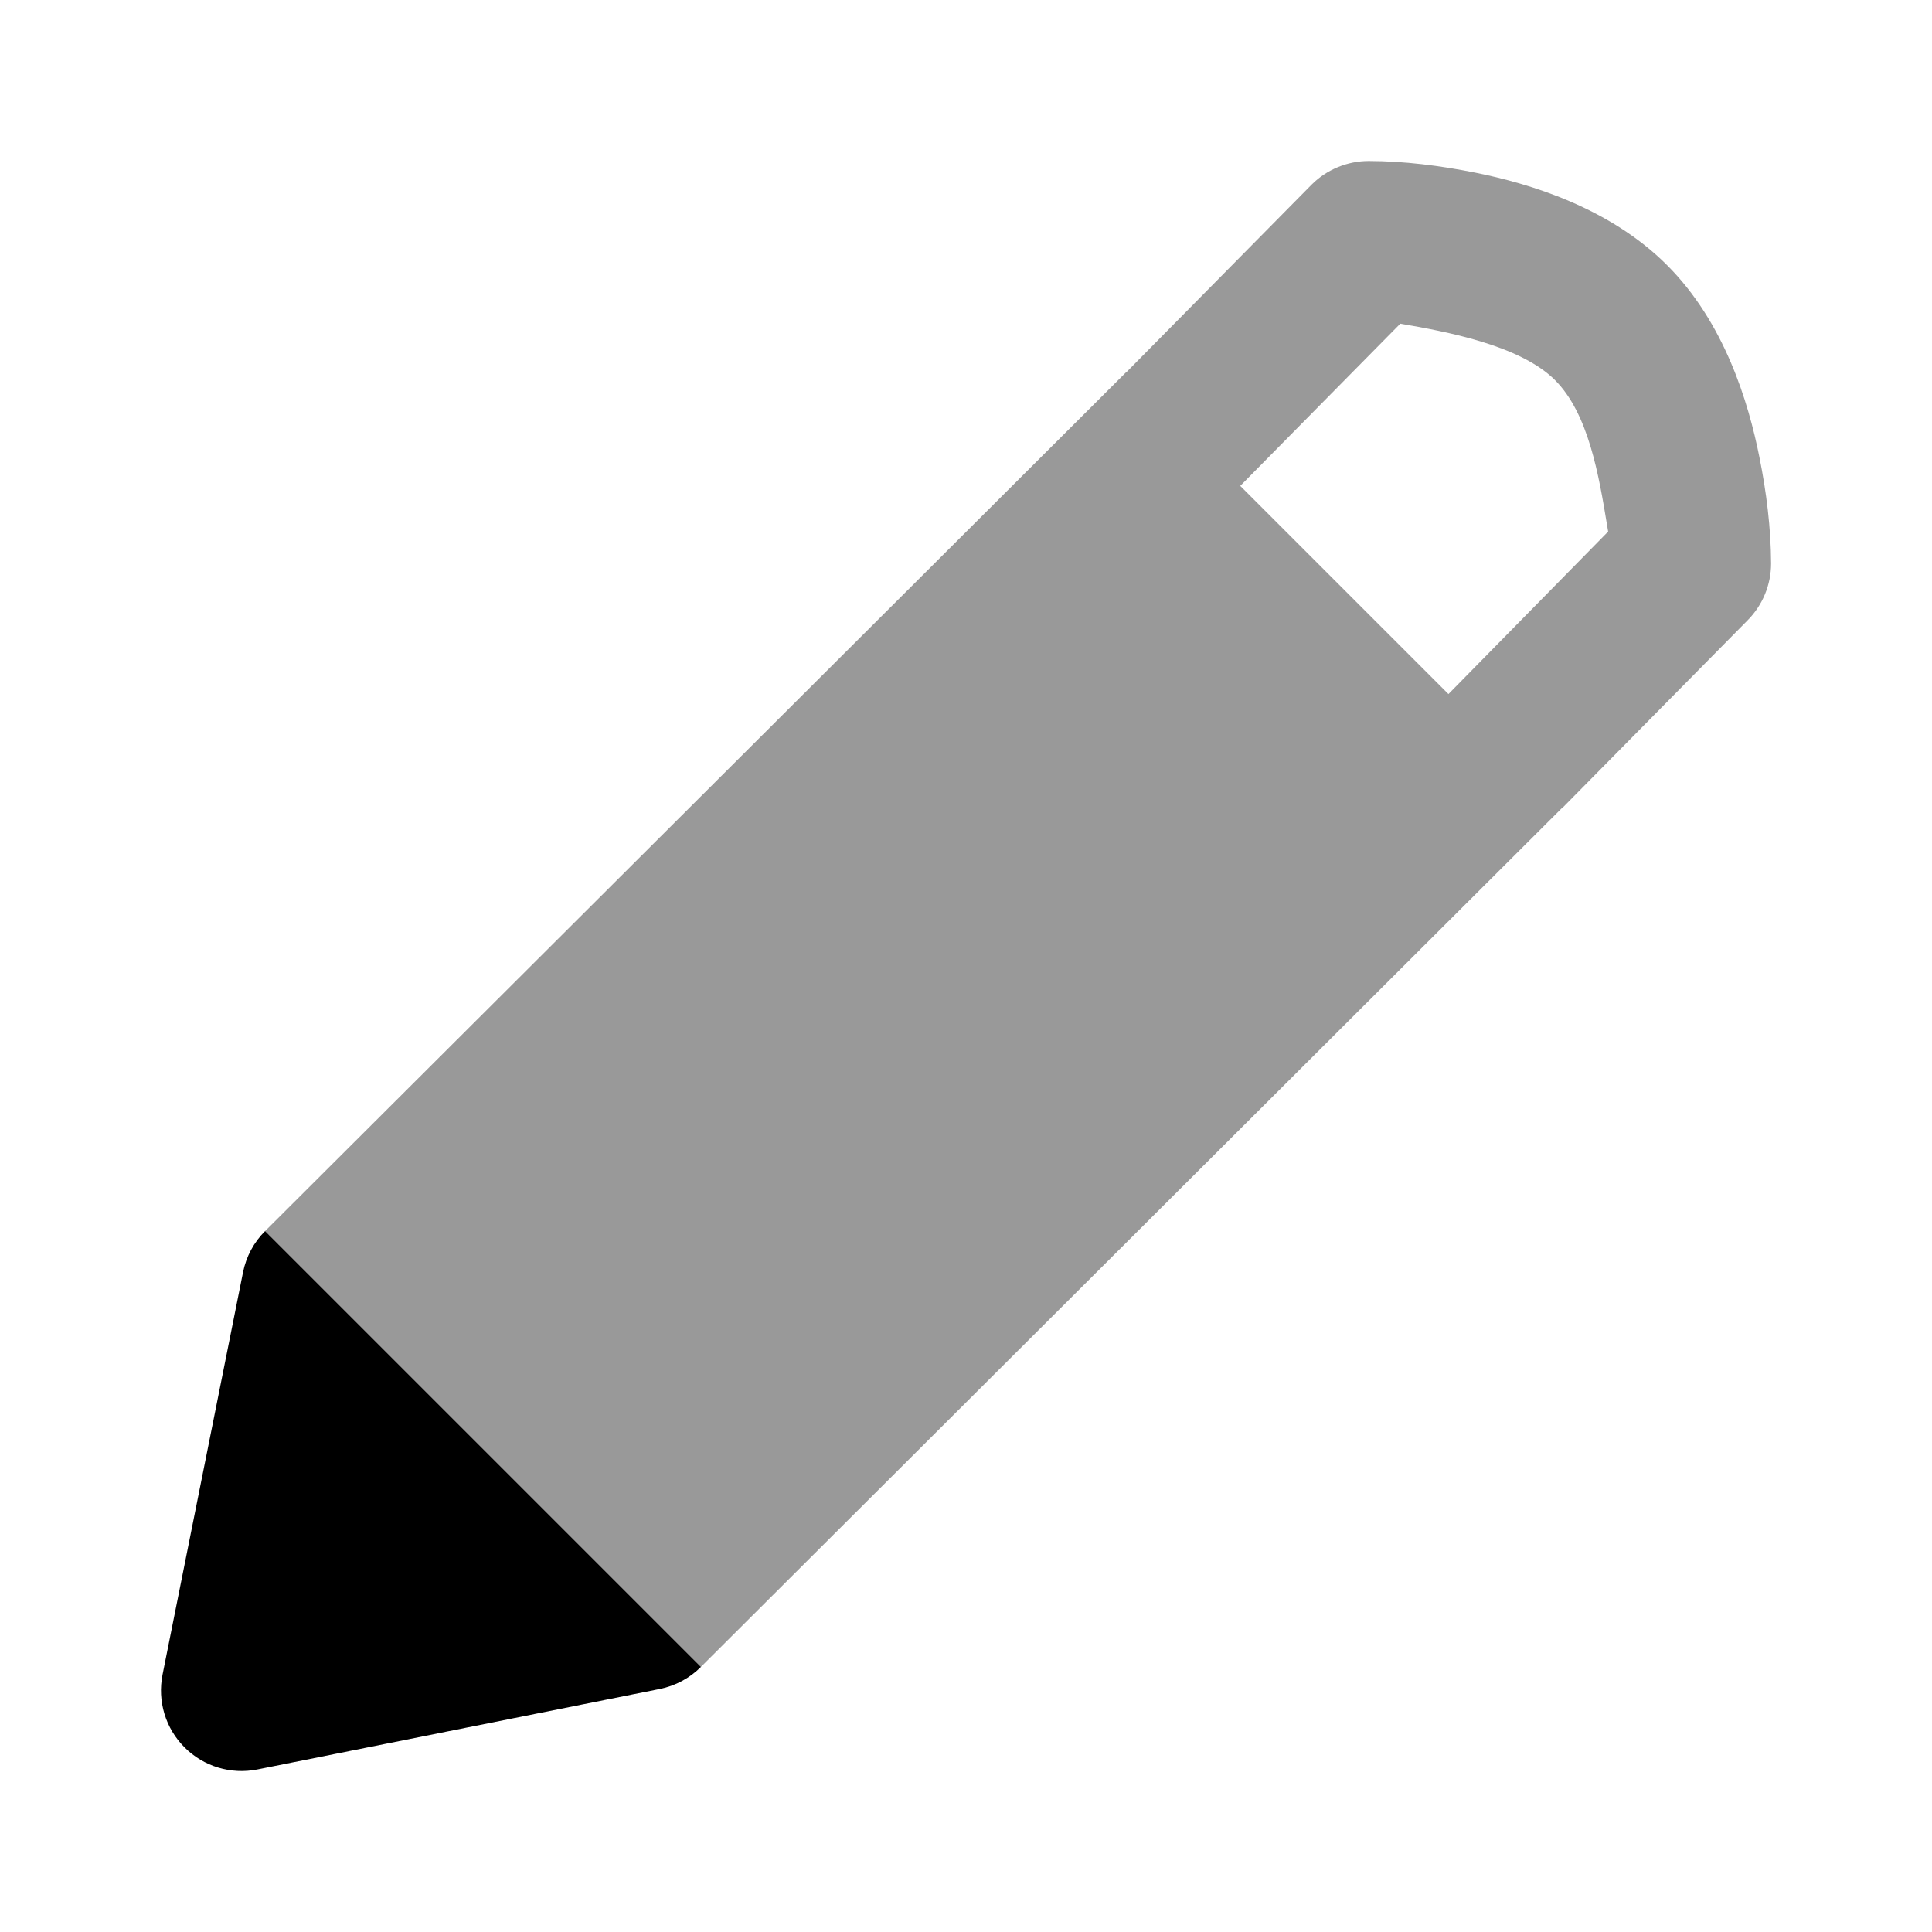 <svg width="24" height="24" viewBox="0 0 24 24" fill="none" xmlns="http://www.w3.org/2000/svg">
<path fill-rule="evenodd" clip-rule="evenodd" d="M18.322 2.144C17.89 2.058 17.445 2.001 17.003 2C16.739 2 16.481 2.106 16.294 2.293L13.994 4.622L13.992 4.621L3.293 15.293L8.707 20.707L19.405 10.036L19.407 10.038L21.708 7.707C21.895 7.52 22.001 7.265 22.001 7V6.999L22.001 6.998C21.999 6.556 21.943 6.111 21.856 5.679C21.72 4.995 21.421 4.005 20.708 3.293C19.995 2.58 19.006 2.281 18.322 2.144ZM17.993 8.622L19.977 6.603C19.973 6.578 19.968 6.552 19.964 6.526C19.862 5.909 19.734 5.136 19.314 4.719C18.876 4.285 17.953 4.117 17.395 4.021L15.407 6.036L17.993 8.622Z" fill="black" fill-opacity="0.4"/>
<path fill-rule="evenodd" clip-rule="evenodd" d="M8.707 20.707C8.568 20.847 8.39 20.942 8.196 20.981L3.196 21.981C2.868 22.046 2.529 21.944 2.293 21.707C2.056 21.471 1.954 21.132 2.019 20.804L3.019 15.804C3.058 15.61 3.153 15.432 3.293 15.293L8.707 20.707Z" fill="black"/>
</svg>

